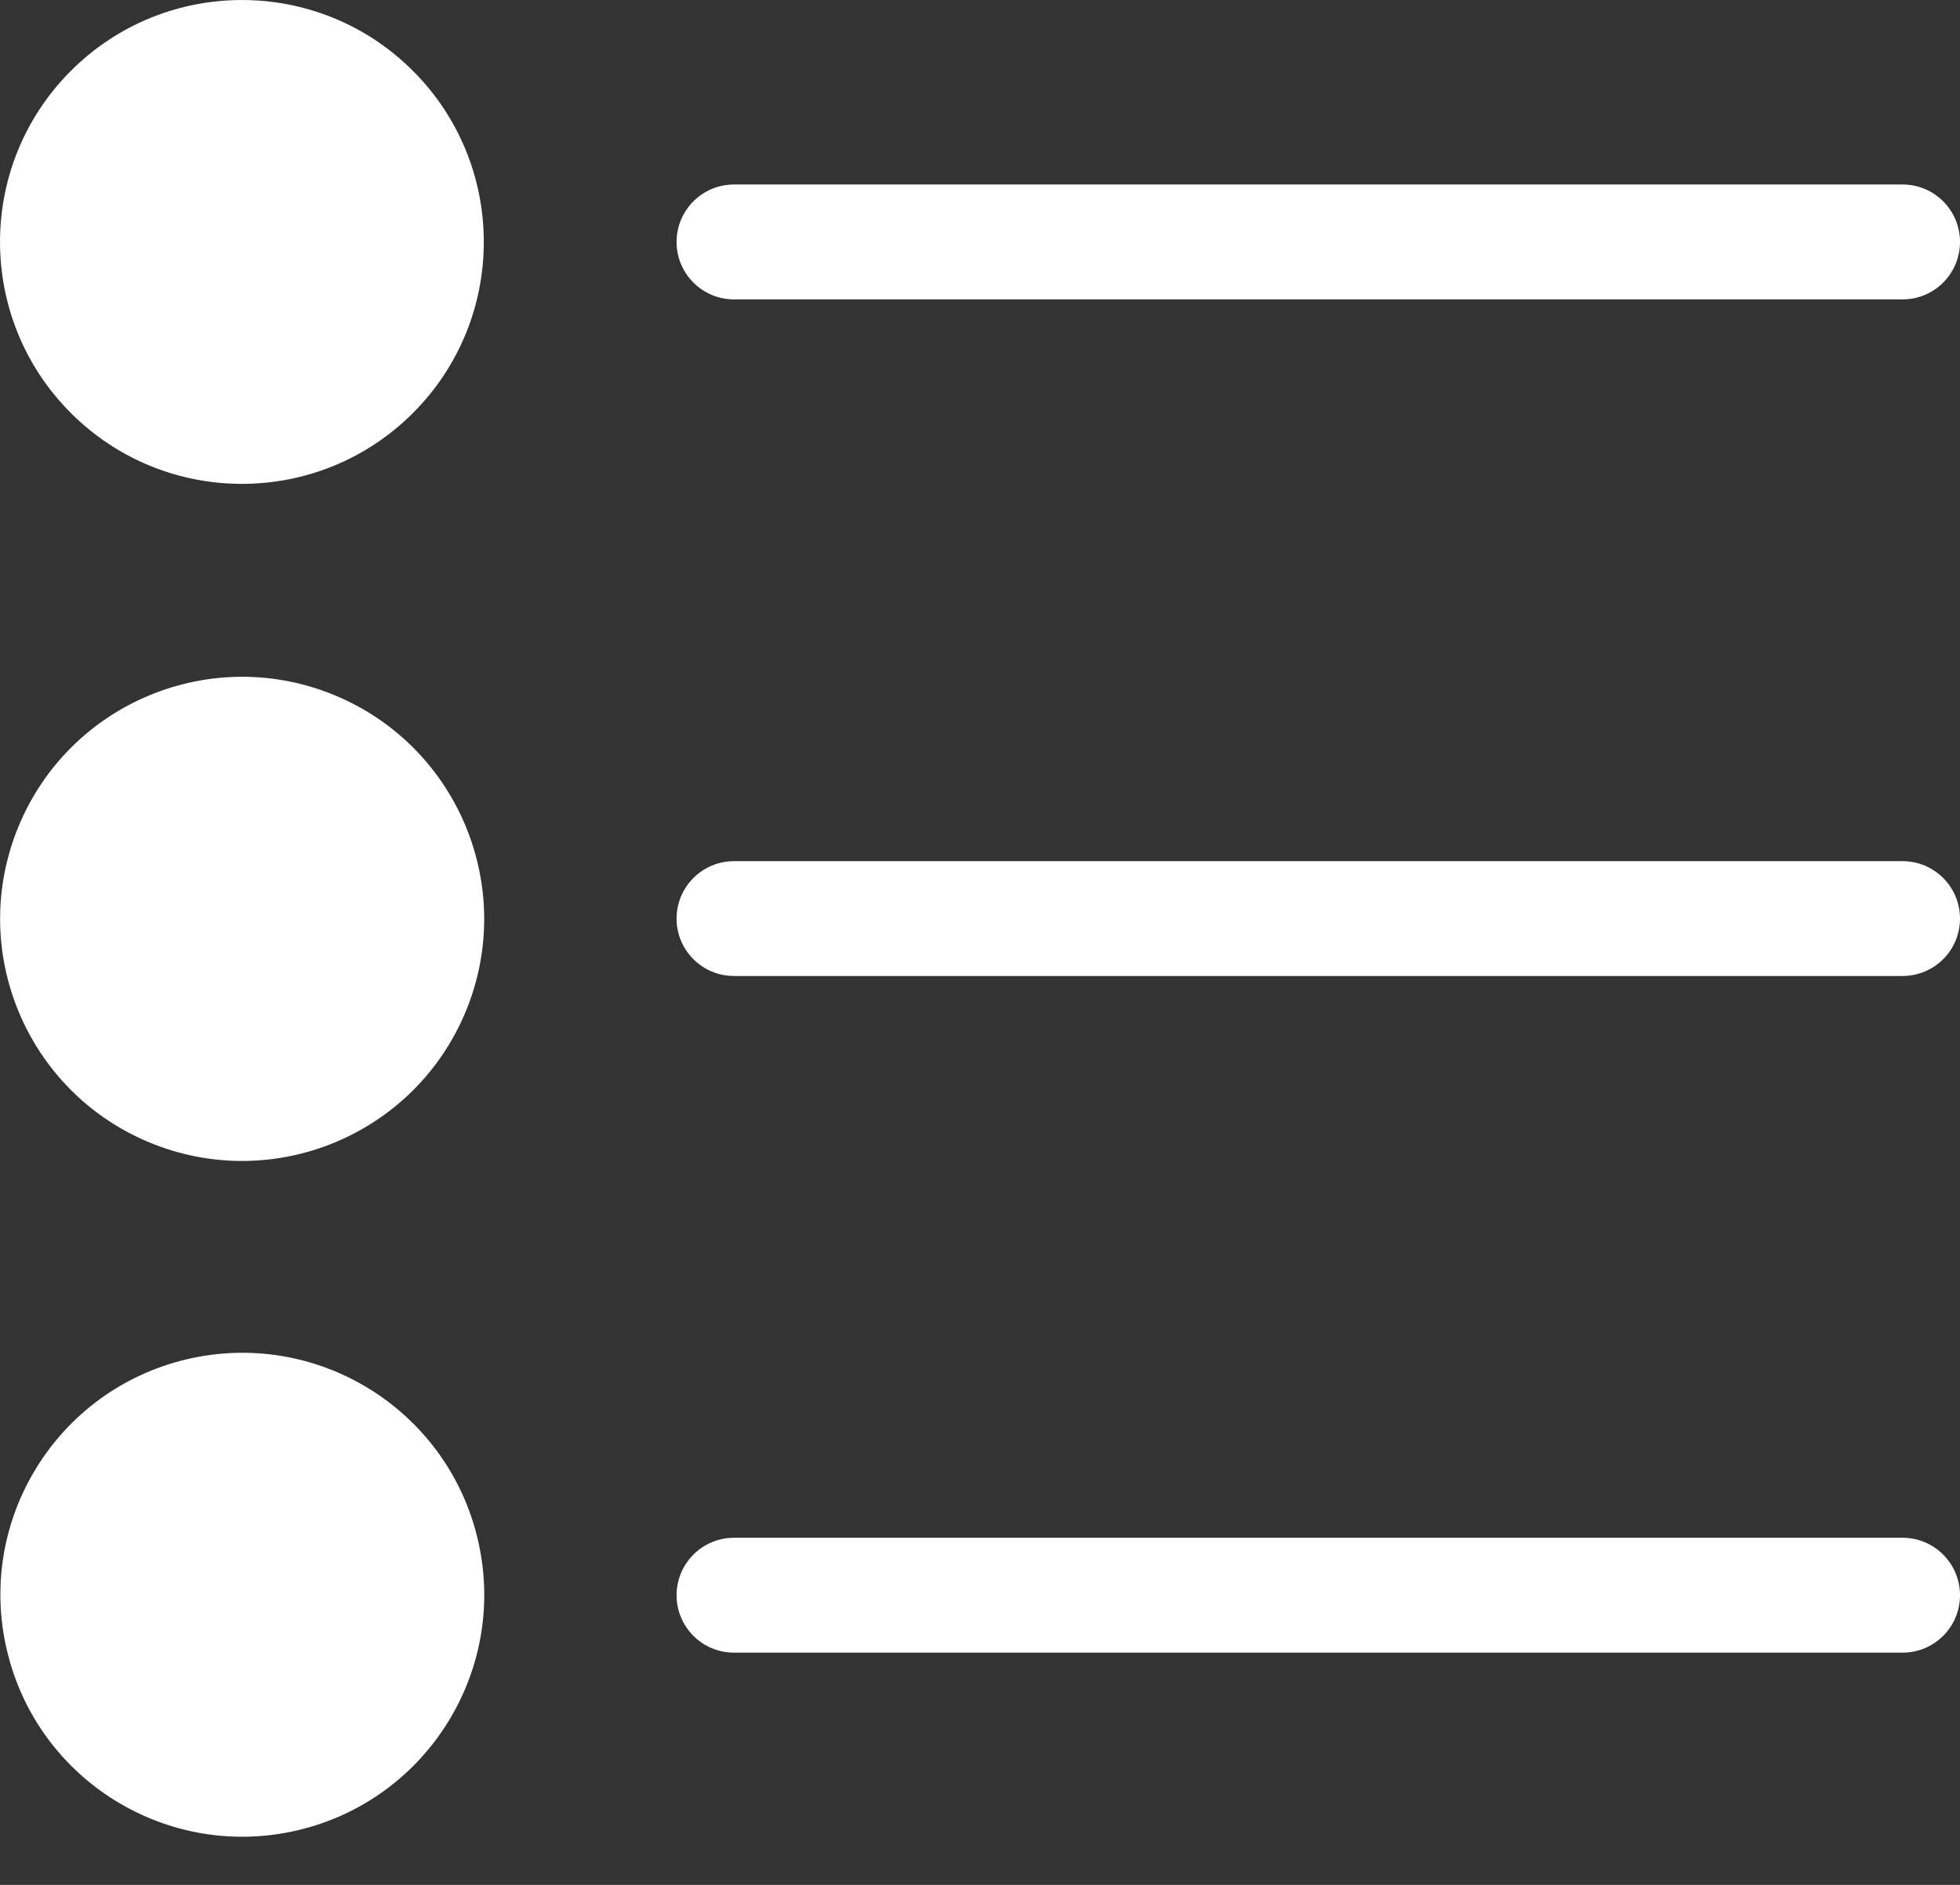 <svg width="26" height="25" viewBox="0 0 26 25" fill="none" xmlns="http://www.w3.org/2000/svg">
    <rect x="0" y="0" width="26" height="25" fill="#333333" stroke="none"/>
    <path d="M9.737 3.971H25.238C25.659 3.971 26 3.63 26 3.209C26 2.788 25.659 2.447 25.238 2.447H9.737C9.316 2.447 8.975 2.788 8.975 3.209C8.975 3.63 9.316 3.971 9.737 3.971Z" fill="white" />
    <path d="M25.238 11.422H9.737C9.316 11.422 8.975 11.763 8.975 12.184C8.975 12.604 9.316 12.945 9.737 12.945H25.238C25.659 12.945 26 12.604 26 12.184C26 11.763 25.659 11.422 25.238 11.422Z" fill="white" />
    <path d="M25.238 20.396H9.737C9.316 20.396 8.975 20.738 8.975 21.158C8.975 21.579 9.316 21.92 9.737 21.92H25.238C25.659 21.92 26 21.579 26 21.158C26 20.738 25.659 20.396 25.238 20.396Z" fill="white" />
    <path d="M5.478 5.478C6.731 4.225 6.731 2.193 5.478 0.94C4.225 -0.313 2.193 -0.313 0.94 0.94C-0.313 2.193 -0.313 4.225 0.94 5.478C2.193 6.731 4.225 6.731 5.478 5.478Z" fill="white" />
    <path d="M6.178 13.416C6.856 11.779 6.079 9.901 4.441 9.222C2.804 8.543 0.926 9.32 0.247 10.958C-0.432 12.596 0.345 14.474 1.983 15.153C3.621 15.832 5.499 15.054 6.178 13.416Z" fill="white" />
    <path d="M3.952 24.275C5.677 23.867 6.745 22.138 6.337 20.414C5.929 18.689 4.201 17.622 2.476 18.029C0.751 18.437 -0.316 20.166 0.092 21.89C0.499 23.615 2.228 24.682 3.952 24.275Z" fill="white" />
</svg>